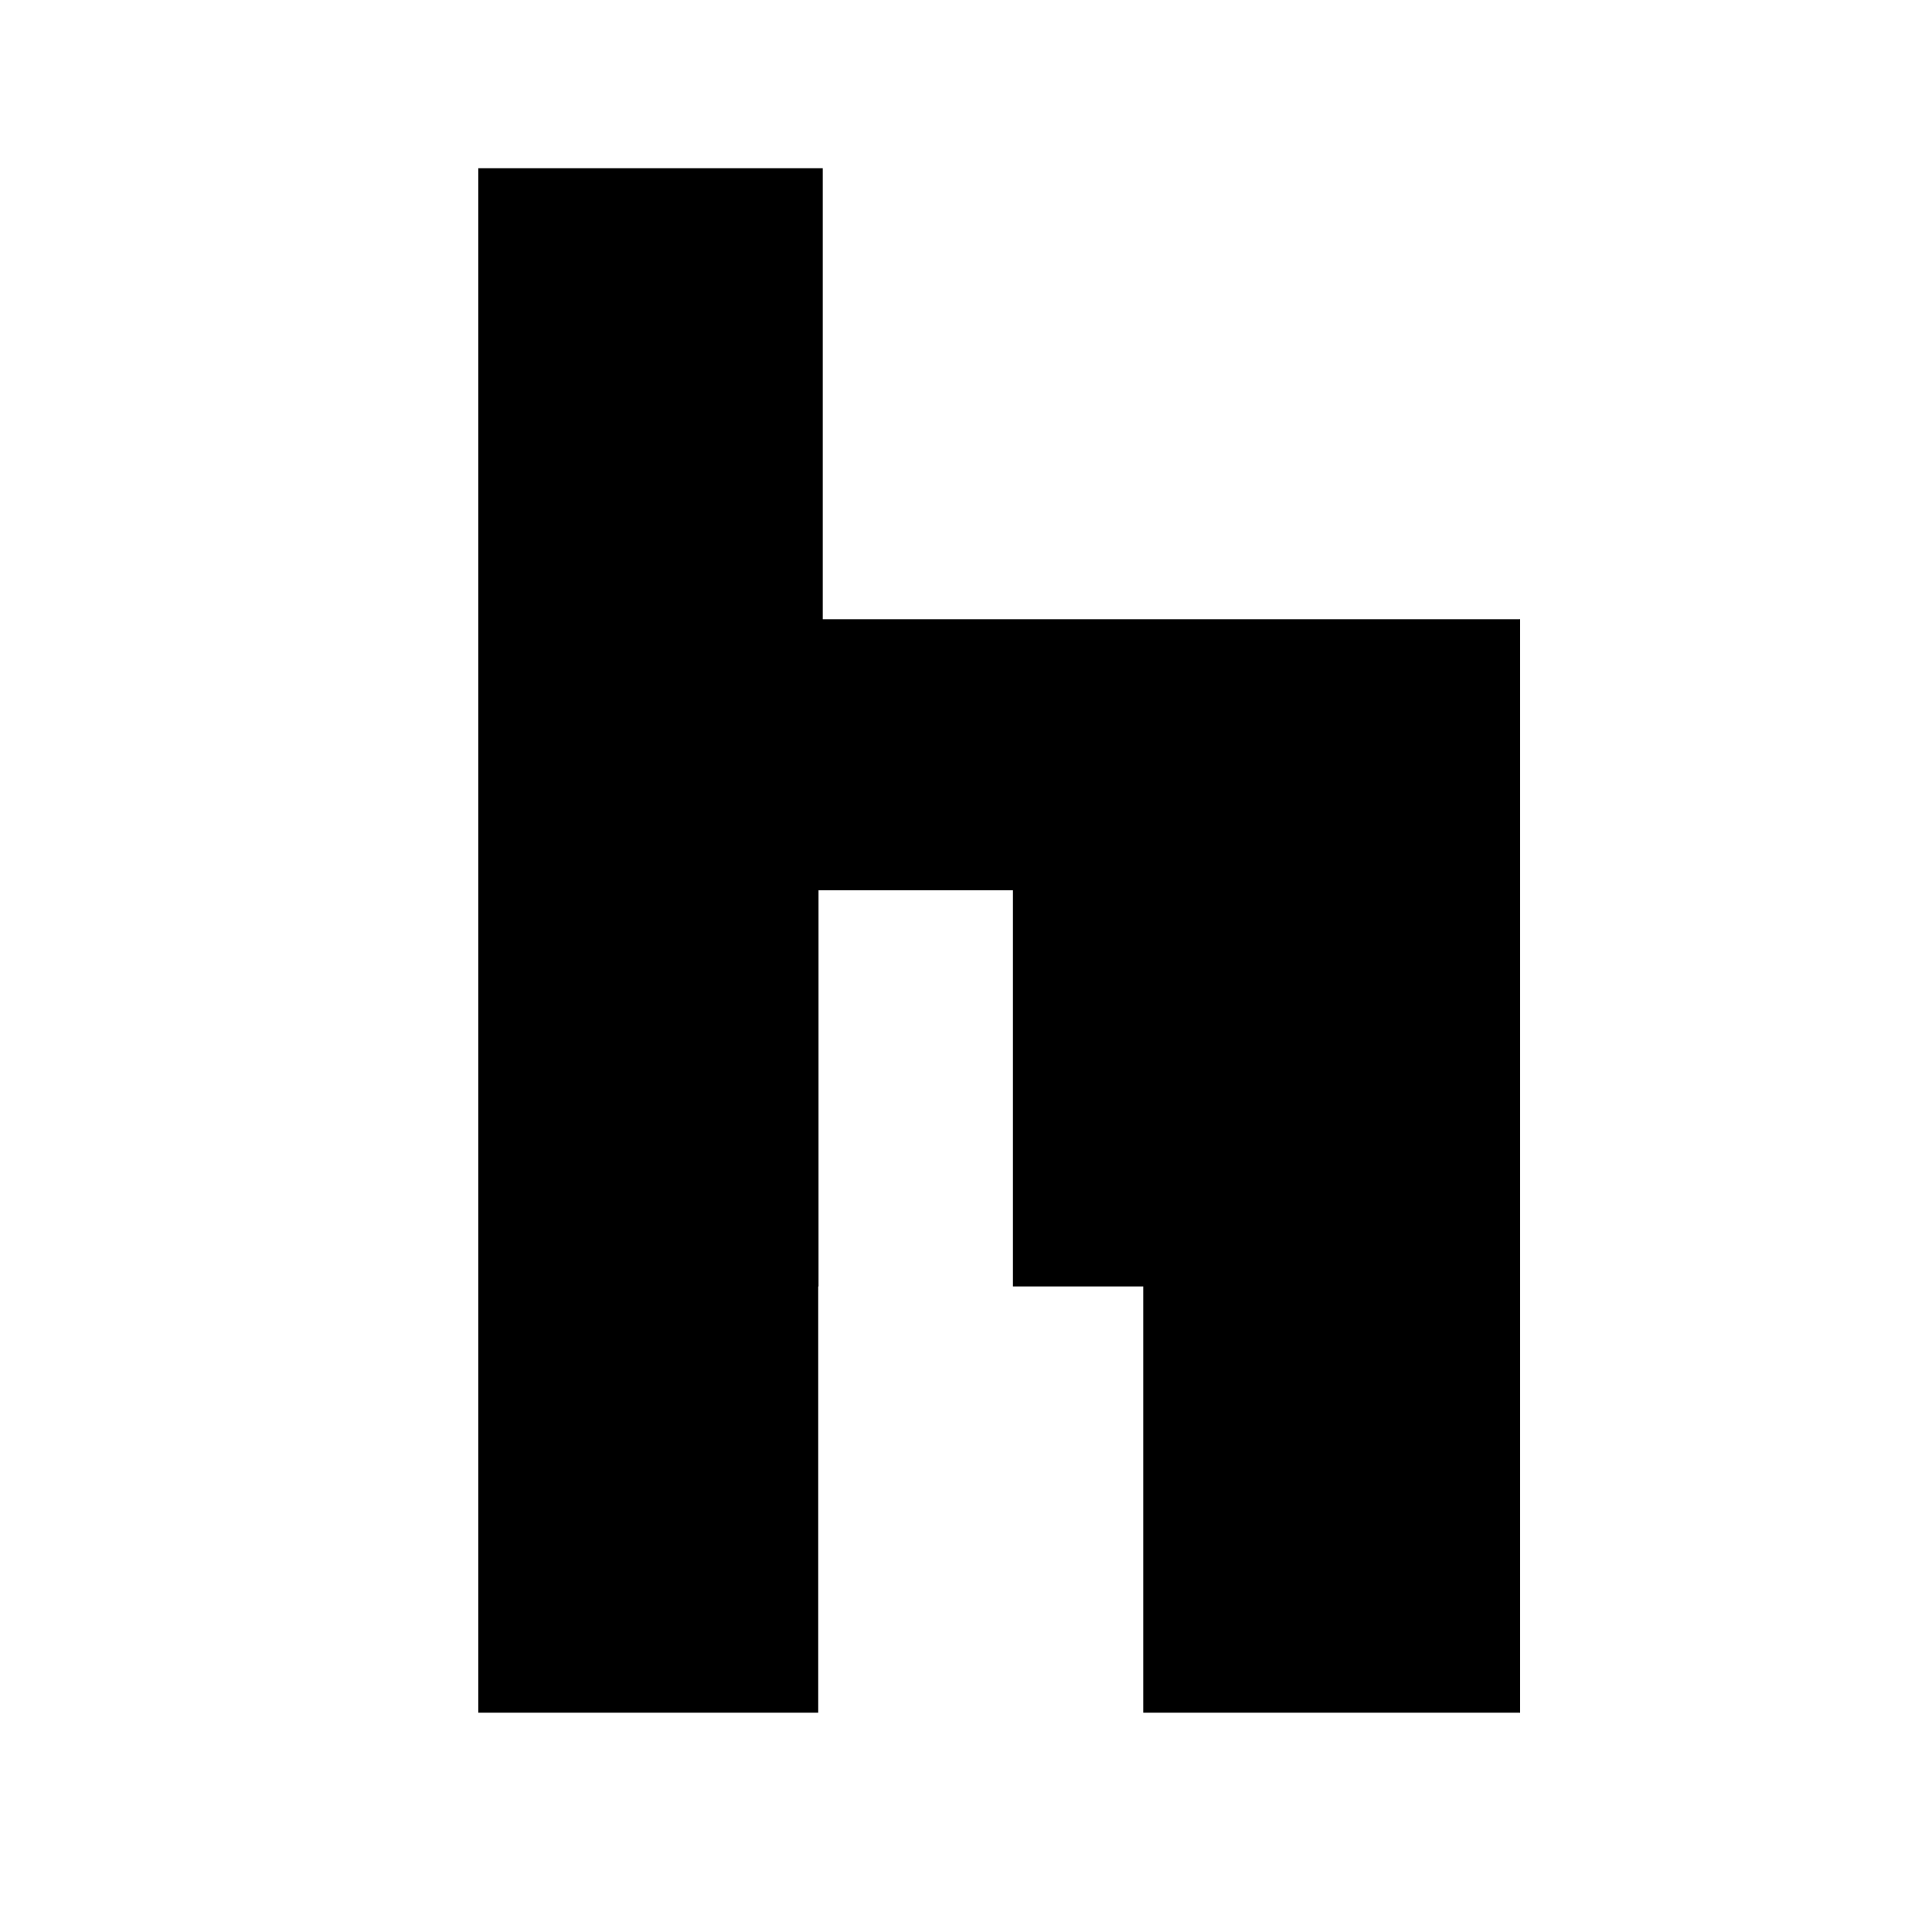 <?xml version="1.0" encoding="UTF-8" standalone="no"?>
<!DOCTYPE svg PUBLIC "-//W3C//DTD SVG 1.1//EN" "http://www.w3.org/Graphics/SVG/1.1/DTD/svg11.dtd">
<svg width="100%" height="100%" viewBox="0 0 2048 2048" version="1.1" xmlns="http://www.w3.org/2000/svg" xmlns:xlink="http://www.w3.org/1999/xlink" xml:space="preserve" xmlns:serif="http://www.serif.com/" style="fill-rule:evenodd;clip-rule:evenodd;stroke-linejoin:round;stroke-miterlimit:2;">
    <g id="レイヤー1">
        <path d="M867.678,1363.67L867.348,1363.67L867.348,1815.51L507.021,1815.51L507.021,178.319L872.146,178.319L872.146,656.449L1611.4,656.449L1611.4,1815.51L1211.9,1815.51L1211.9,1363.67L1073.74,1363.67L1073.74,943.771L867.678,943.771L867.678,1363.67Z"/>
    </g>
</svg>
